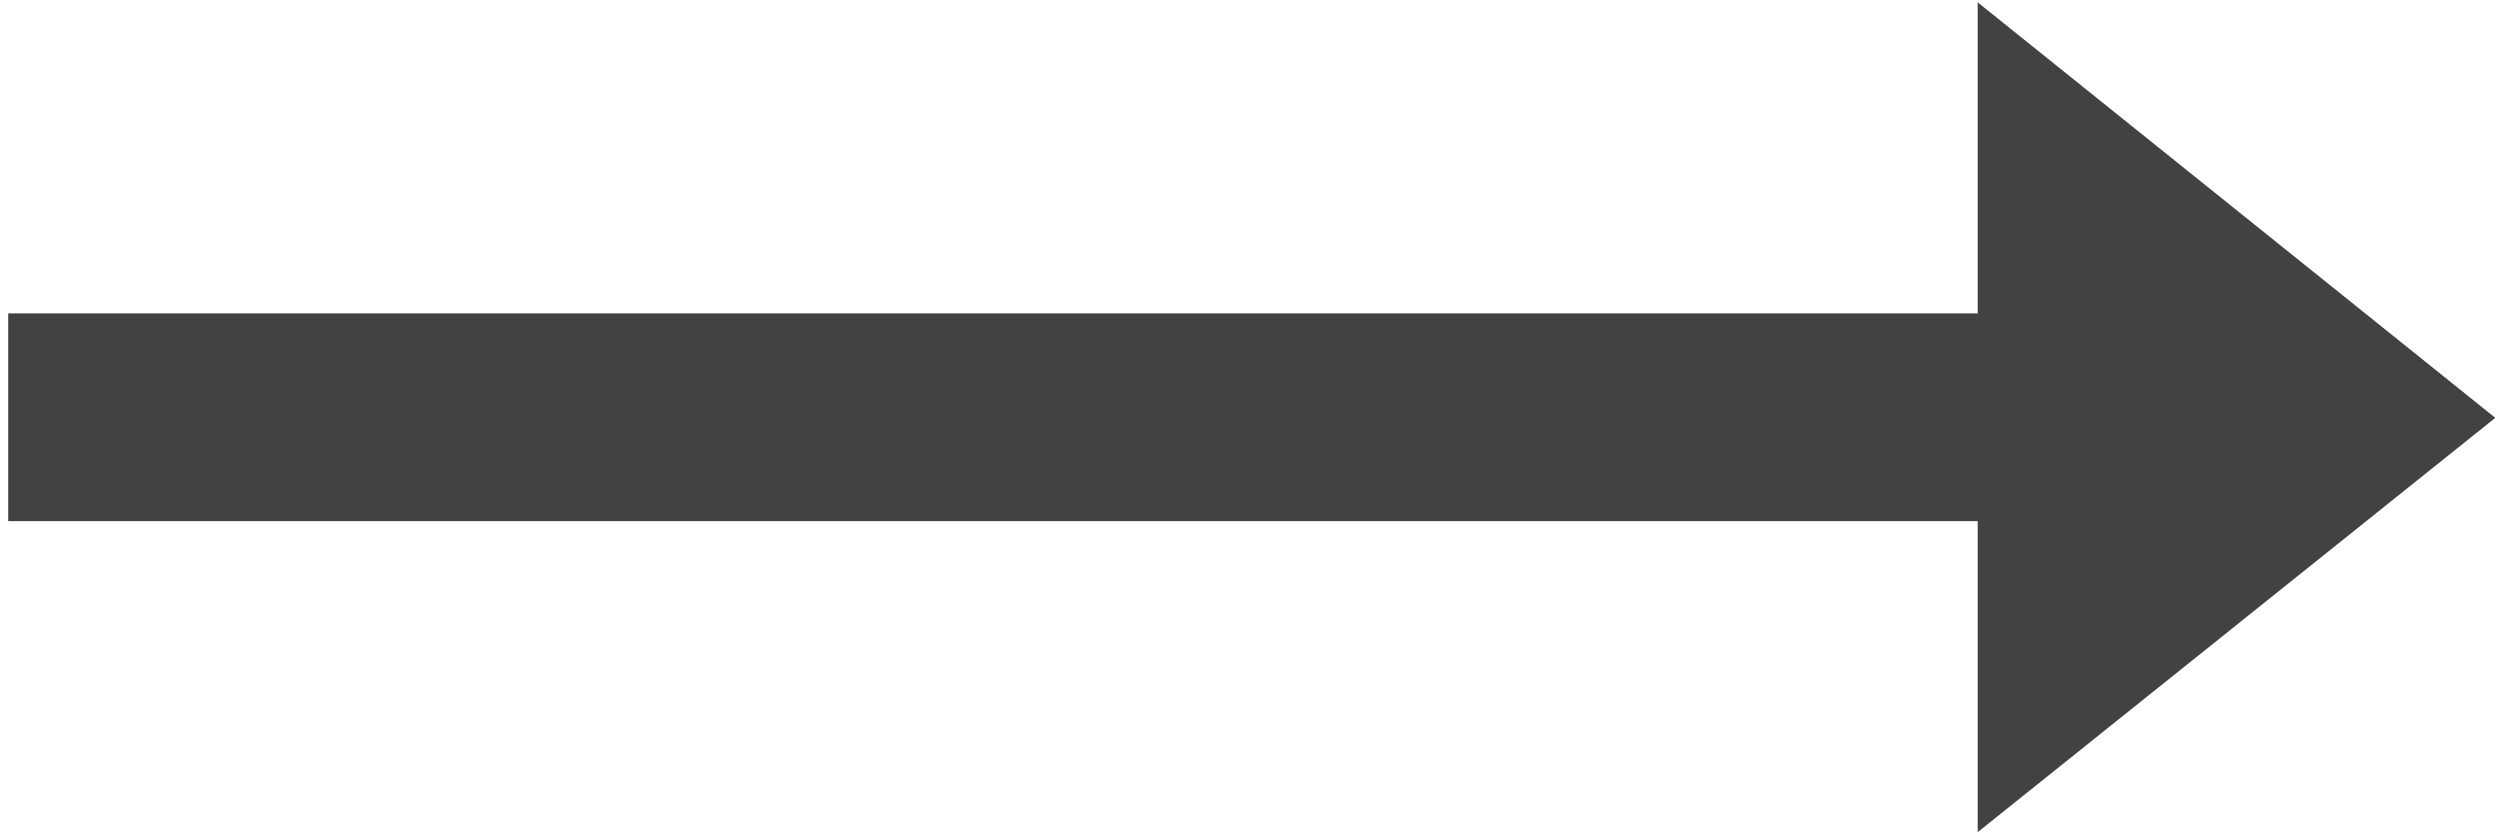 <?xml version="1.0" encoding="utf-8"?>
<!-- Generator: Adobe Illustrator 22.1.0, SVG Export Plug-In . SVG Version: 6.00 Build 0)  -->
<svg version="1.1" id="Слой_1" xmlns="http://www.w3.org/2000/svg" xmlns:xlink="http://www.w3.org/1999/xlink" x="0px" y="0px"
	 viewBox="0 0 213 71" style="enable-background:new 0 0 213 71;" xml:space="preserve">
<style type="text/css">
	.st0{fill:#424242;}
</style>
<polygon class="st0" points="0.7,26.7 0.7,44.4 168.5,44.4 168.5,70.9 212.6,35.6 168.5,0.2 168.5,26.7 "/>
</svg>
